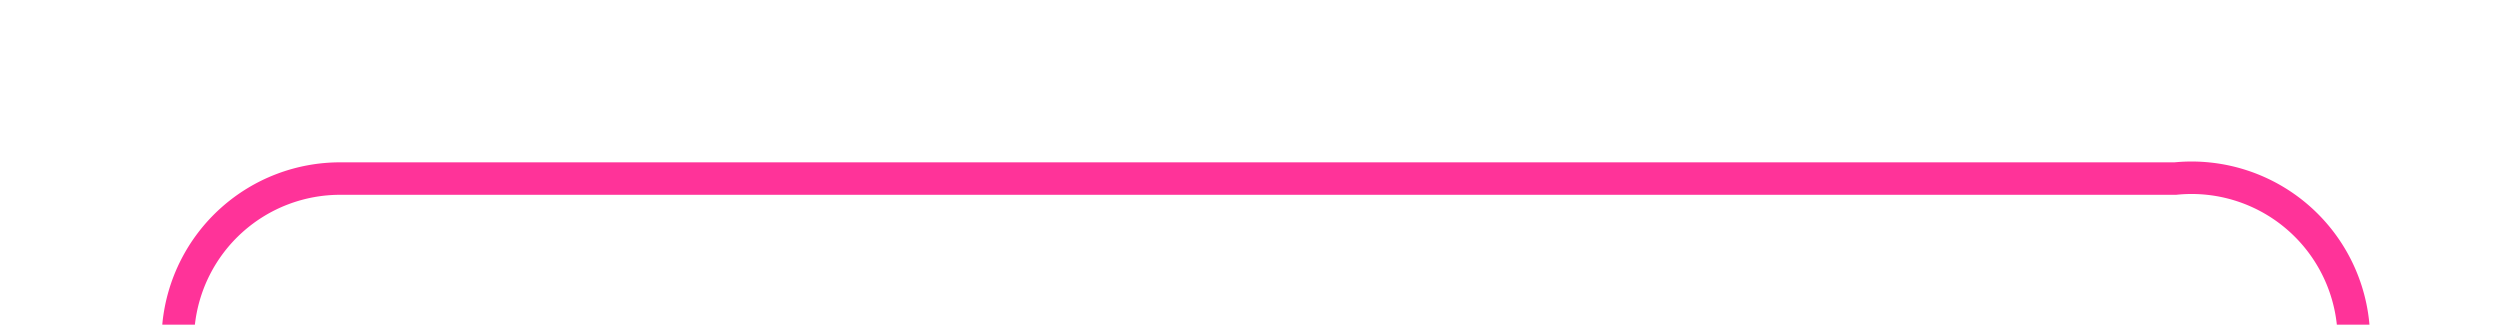 ﻿<?xml version="1.0" encoding="utf-8"?>
<svg version="1.1" xmlns:xlink="http://www.w3.org/1999/xlink" width="77px" height="10px" preserveAspectRatio="xMinYMid meet" viewBox="938 3046  77 8" xmlns="http://www.w3.org/2000/svg">
  <path d="M 943.5 3229  L 943.5 3055  A 5 5 0 0 1 948.5 3050.5 L 1005 3050.5  A 5 5 0 0 1 1010.5 3055.5 L 1010.5 3065  " stroke-width="1" stroke="#ff3399" fill="none" />
  <path d="M 943.5 3224  A 3 3 0 0 0 940.5 3227 A 3 3 0 0 0 943.5 3230 A 3 3 0 0 0 946.5 3227 A 3 3 0 0 0 943.5 3224 Z " fill-rule="nonzero" fill="#ff3399" stroke="none" />
</svg>